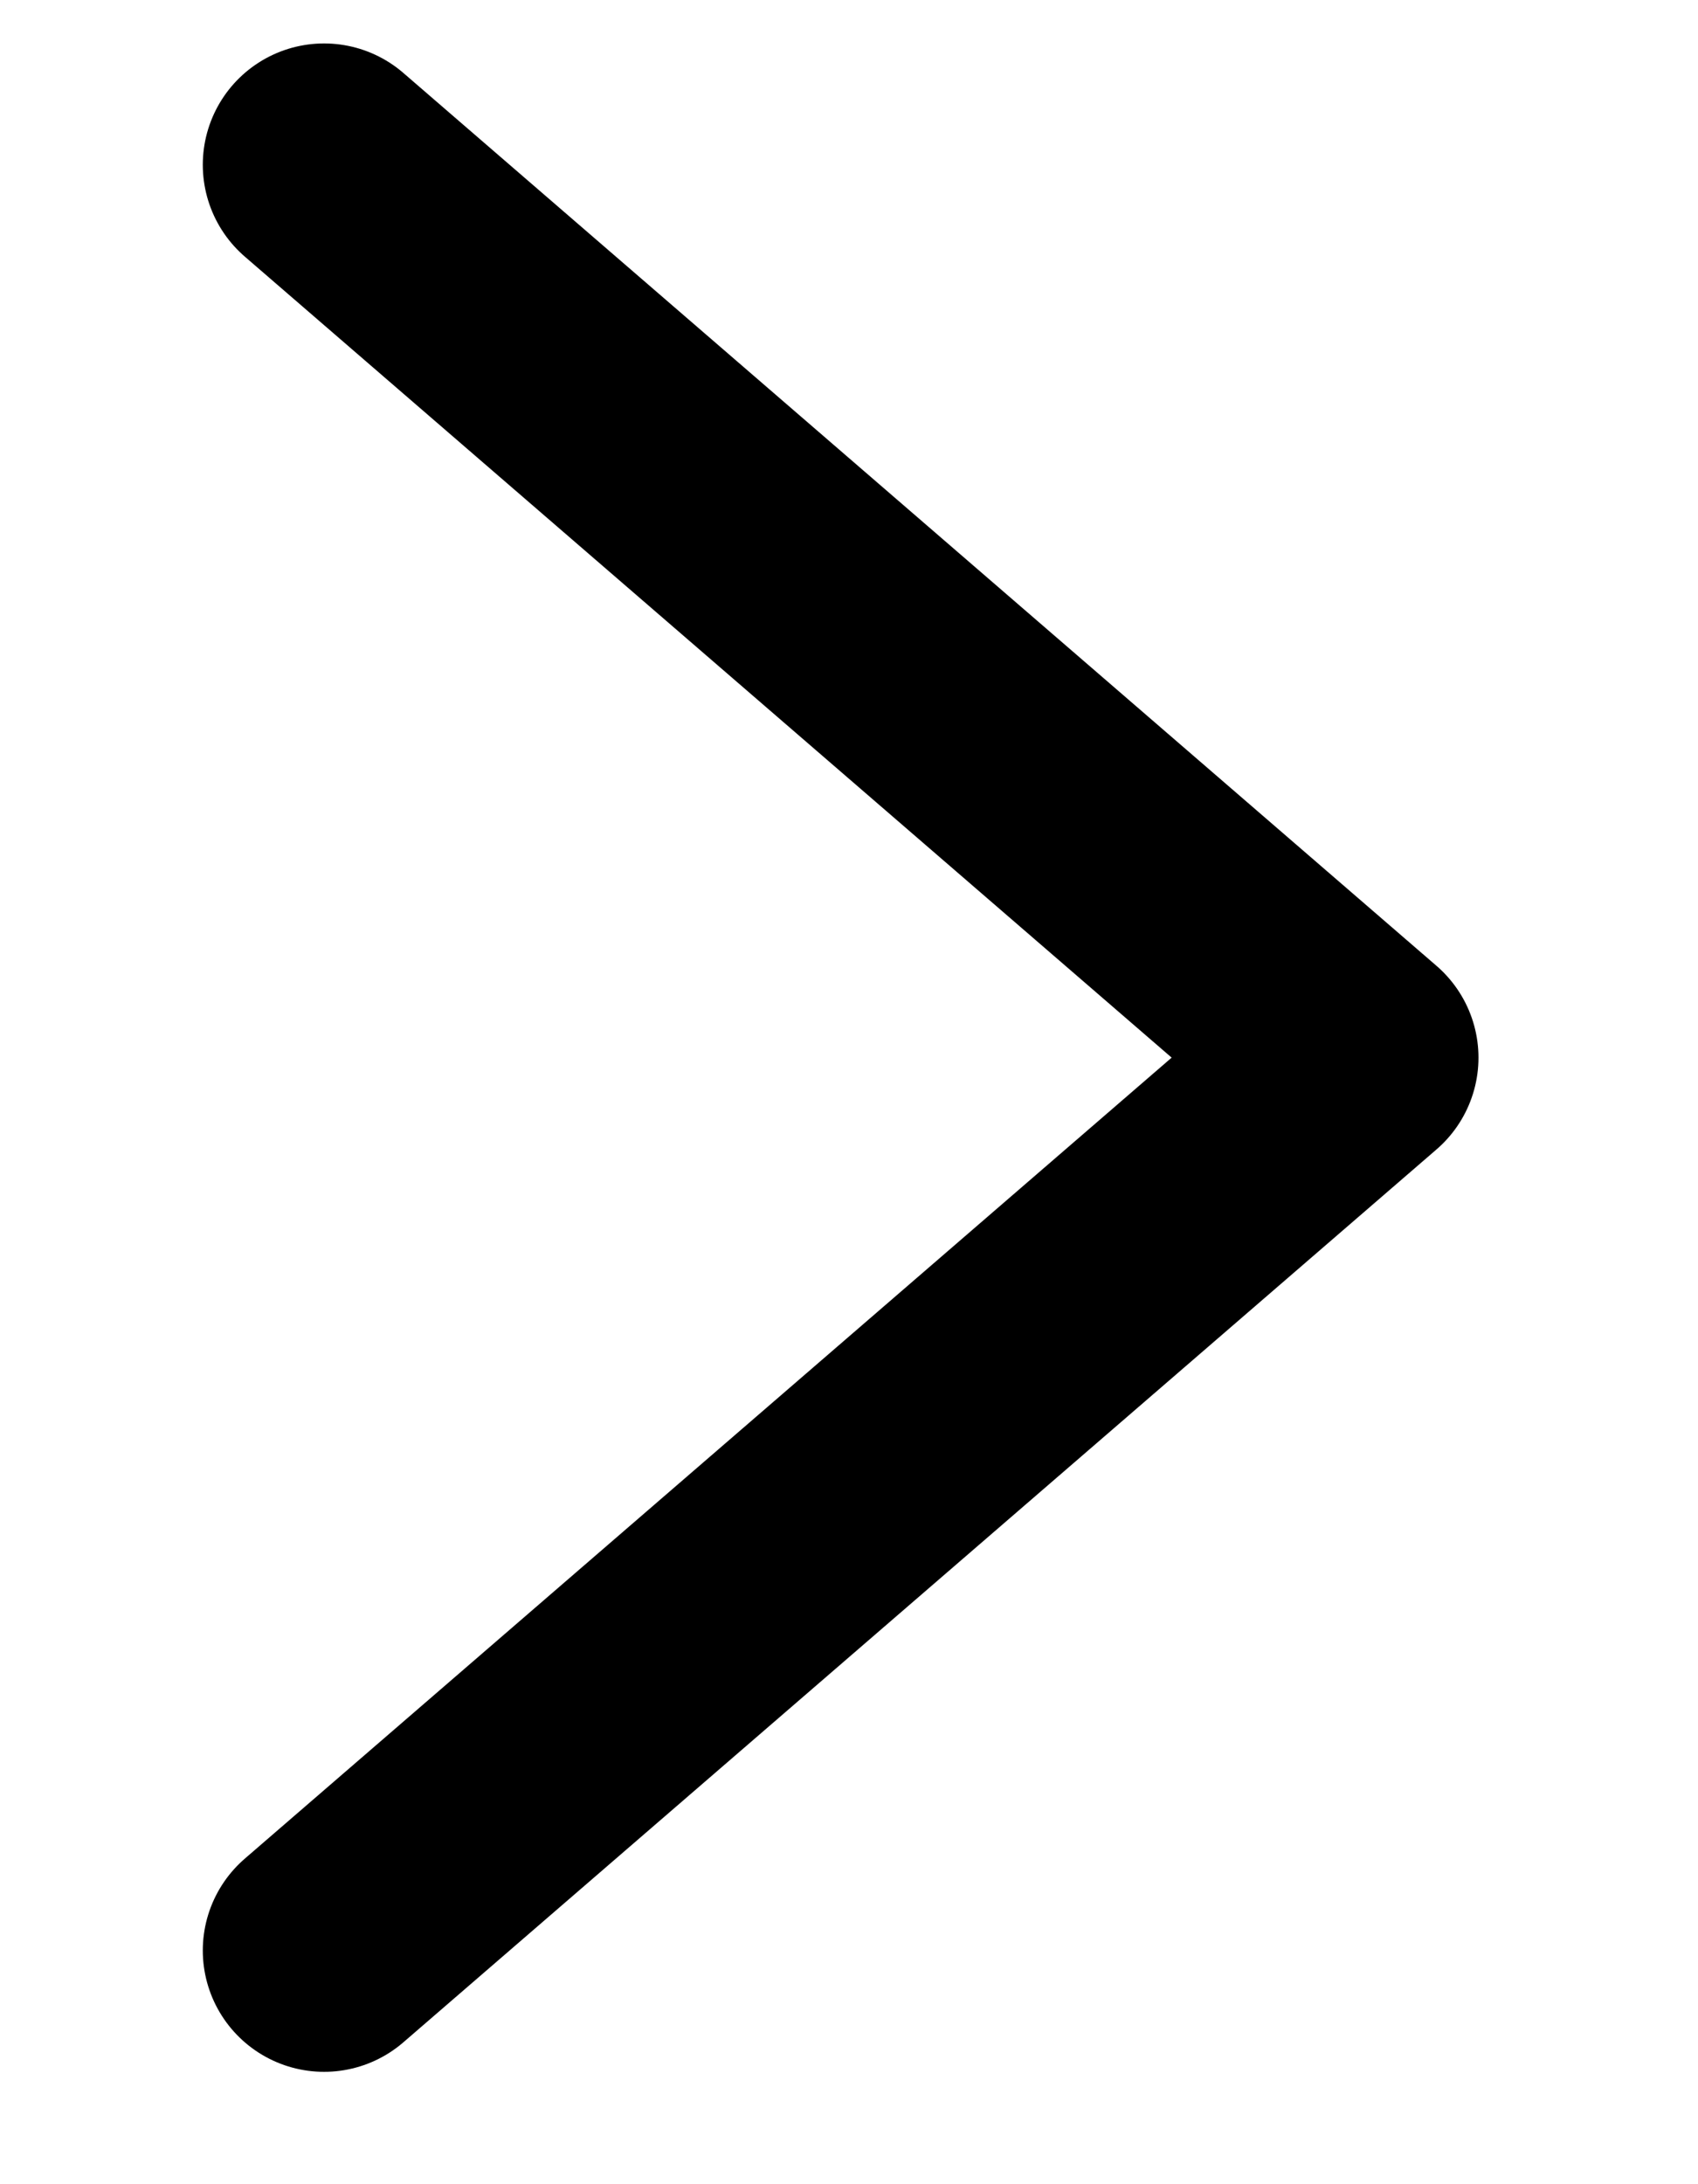 <svg width="7" height="9" viewBox="0 0 7 9" fill="none" xmlns="http://www.w3.org/2000/svg">
<path d="M1.336 8.037L5.595 4.358L1.336 0.679" stroke="black" stroke-linecap="round" stroke-linejoin="round"/>
</svg>
